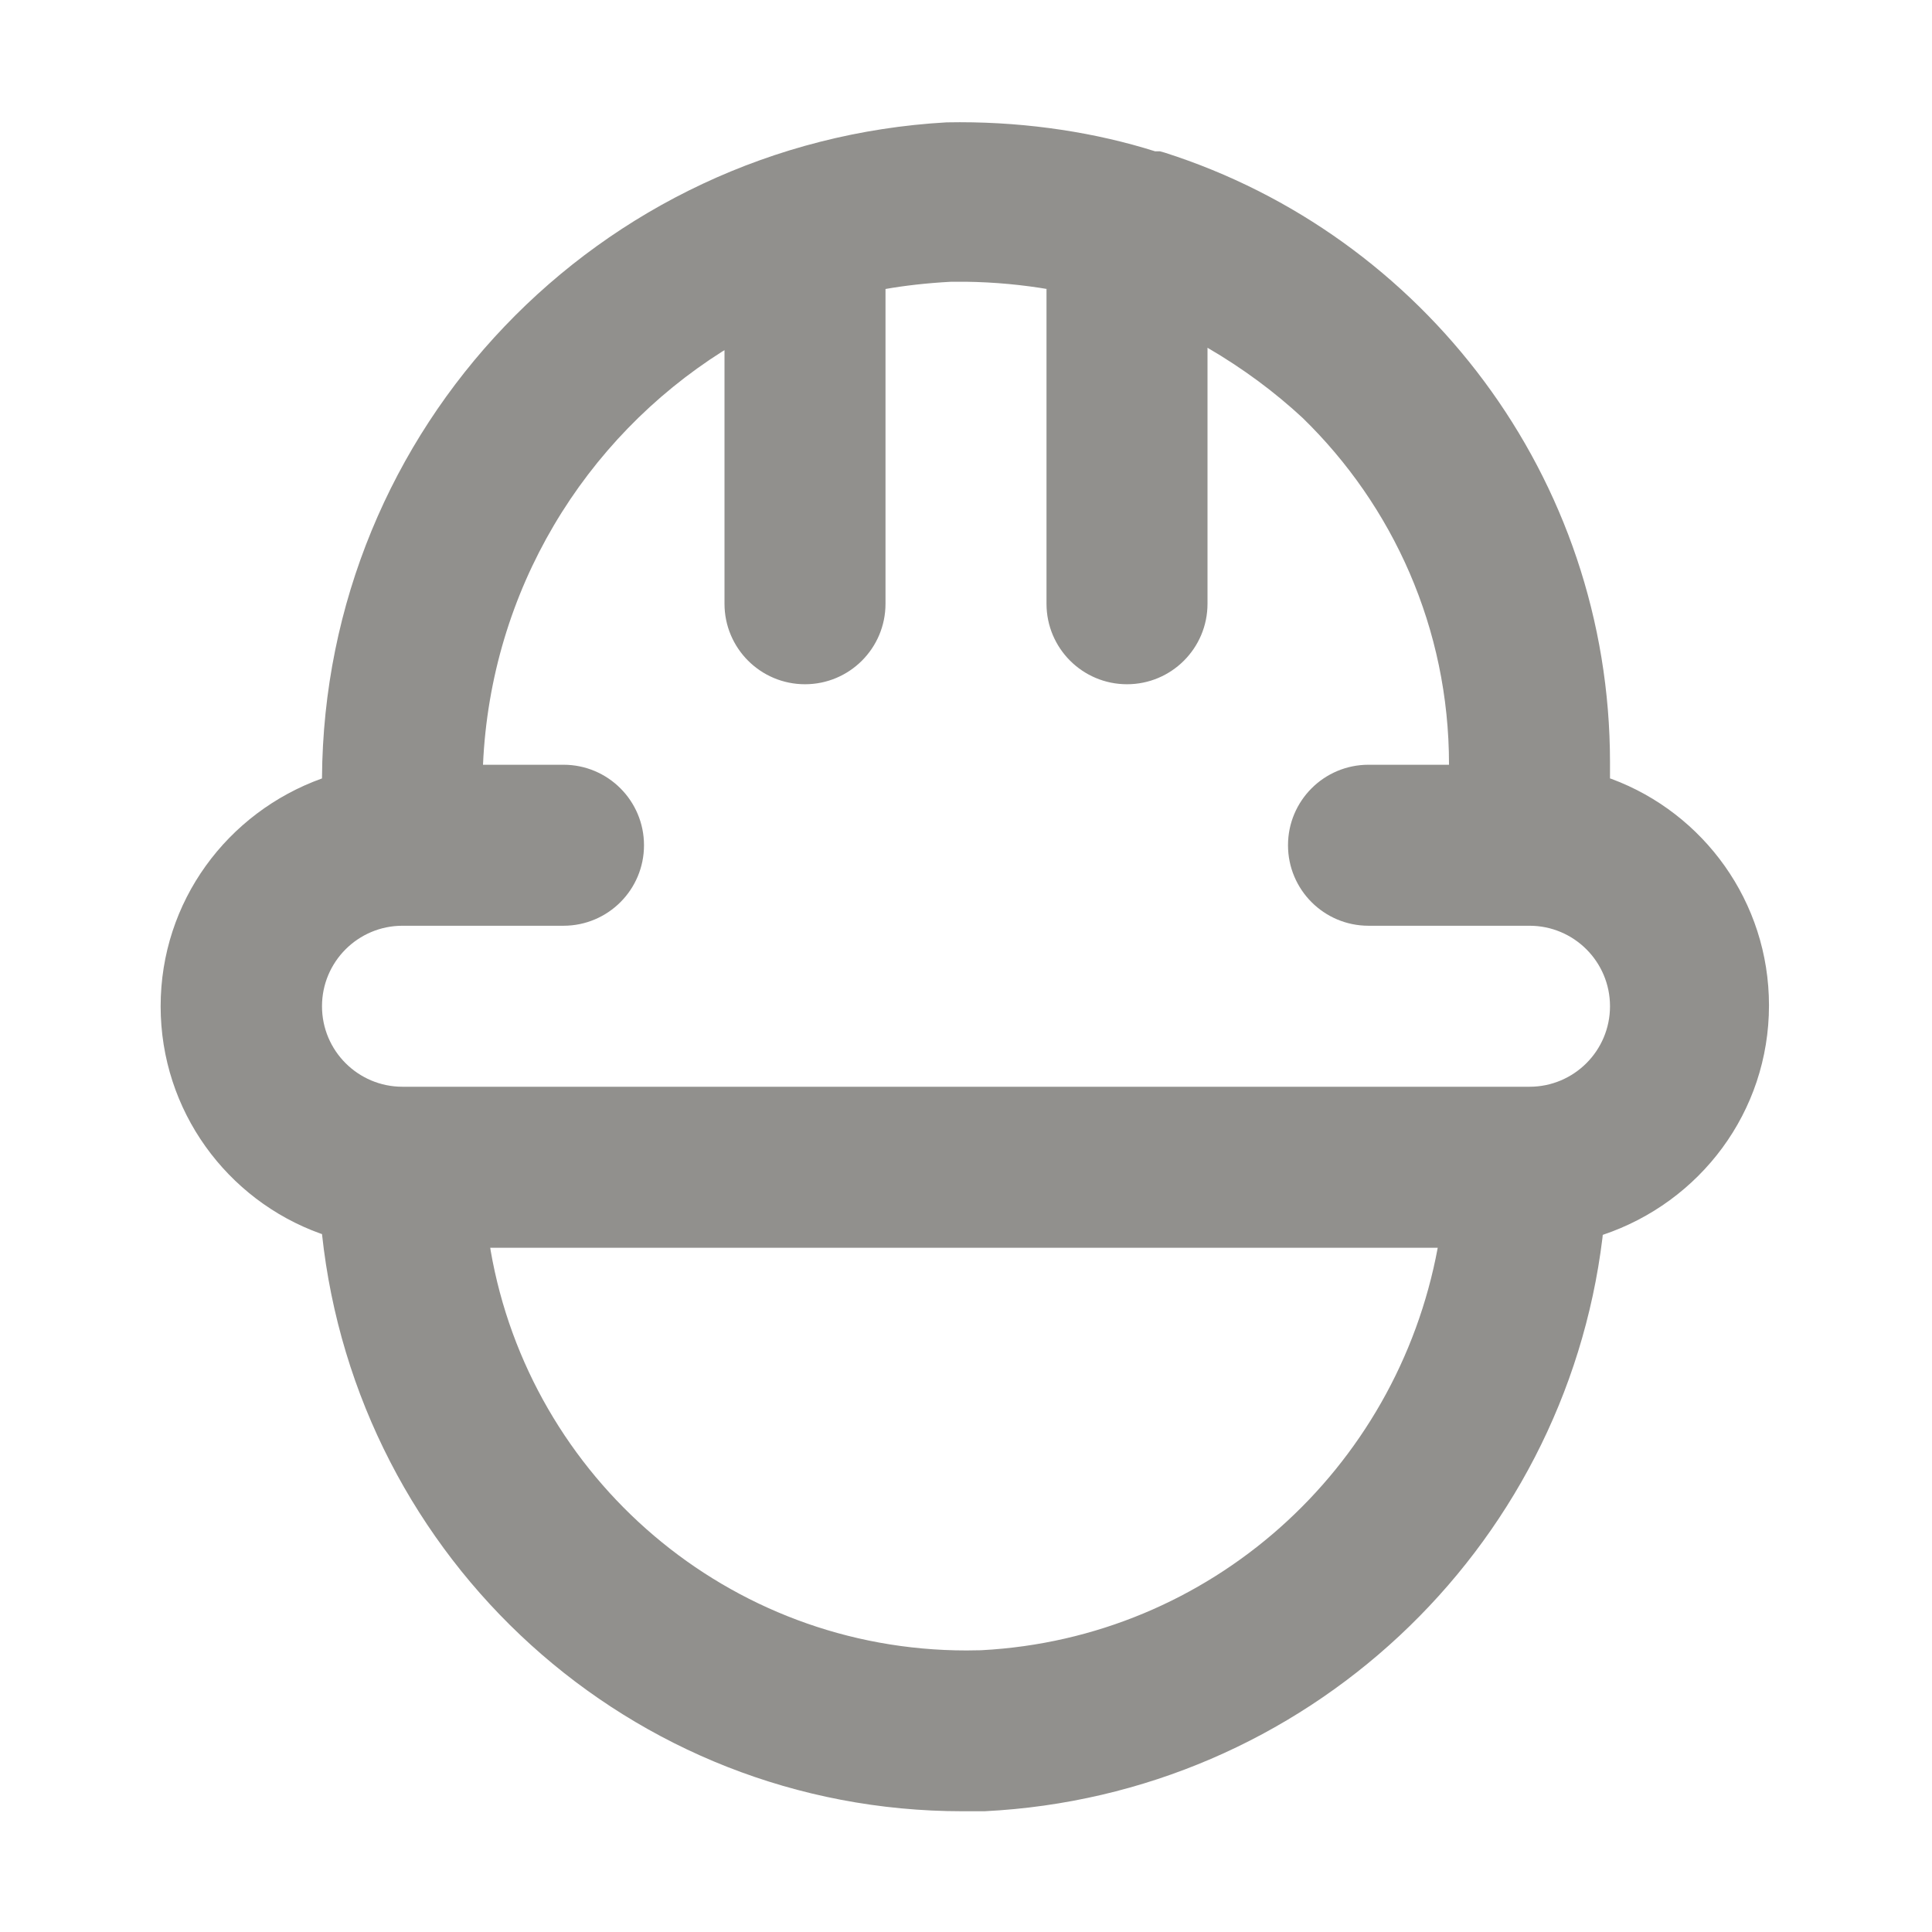 <!-- Generated by IcoMoon.io -->
<svg version="1.1" xmlns="http://www.w3.org/2000/svg" width="280" height="280" viewBox="0 0 280 280">
<title>ul-constructor</title>
<path fill="#91908d" d="M233.333 112.817v-1.983c0-0.098 0.001-0.214 0.001-0.331 0-41.396-27.119-76.458-64.561-88.389l-0.657-0.181h-0.7c-8.468-2.677-18.207-4.219-28.306-4.219-0.672 0-1.342 0.007-2.011 0.021l0.1-0.002c-50.4 2.851-90.229 44.267-90.533 95.053l-0 0.030c-13.738 4.935-23.385 17.849-23.385 33.017s9.648 28.081 23.141 32.94l0.244 0.077c5.068 47.211 44.693 83.651 92.83 83.651 0.177 0 0.354-0.001 0.531-0.001h2.656c46.473-2.319 83.997-37.755 89.554-83.075l0.046-0.458c14.107-4.73 24.091-17.827 24.091-33.257 0-15.039-9.485-27.862-22.799-32.815l-0.242-0.079zM142.1 239.167c-0.603 0.019-1.312 0.029-2.024 0.029-34.549 0-63.252-25.030-68.966-57.945l-0.060-0.418h137.317c-5.973 32.221-33.034 56.57-66.090 58.326l-0.177 0.007zM221.667 157.5h-163.333c-6.443 0-11.667-5.223-11.667-11.667s5.223-11.667 11.667-11.667v0h23.333c6.443 0 11.667-5.223 11.667-11.667s-5.223-11.667-11.667-11.667v0h-11.667c1.126-25.313 14.692-47.231 34.694-59.902l0.306-0.181v36.75c0 6.443 5.223 11.667 11.667 11.667s11.667-5.223 11.667-11.667v0-45.617c2.719-0.483 6.007-0.857 9.347-1.040l0.22-0.010h2.1c4.166 0.060 8.197 0.44 12.126 1.115l-0.46-0.065v45.617c0 6.443 5.223 11.667 11.667 11.667s11.667-5.223 11.667-11.667v0-37.1c5.21 3.044 9.719 6.402 13.818 10.196l-0.051-0.046c13.103 12.735 21.233 30.527 21.233 50.218 0 0.023 0 0.046 0 0.069v-0.004h-11.667c-6.443 0-11.667 5.223-11.667 11.667s5.223 11.667 11.667 11.667v0h23.333c6.443 0 11.667 5.223 11.667 11.667s-5.223 11.667-11.667 11.667v0z"></path>
</svg>
